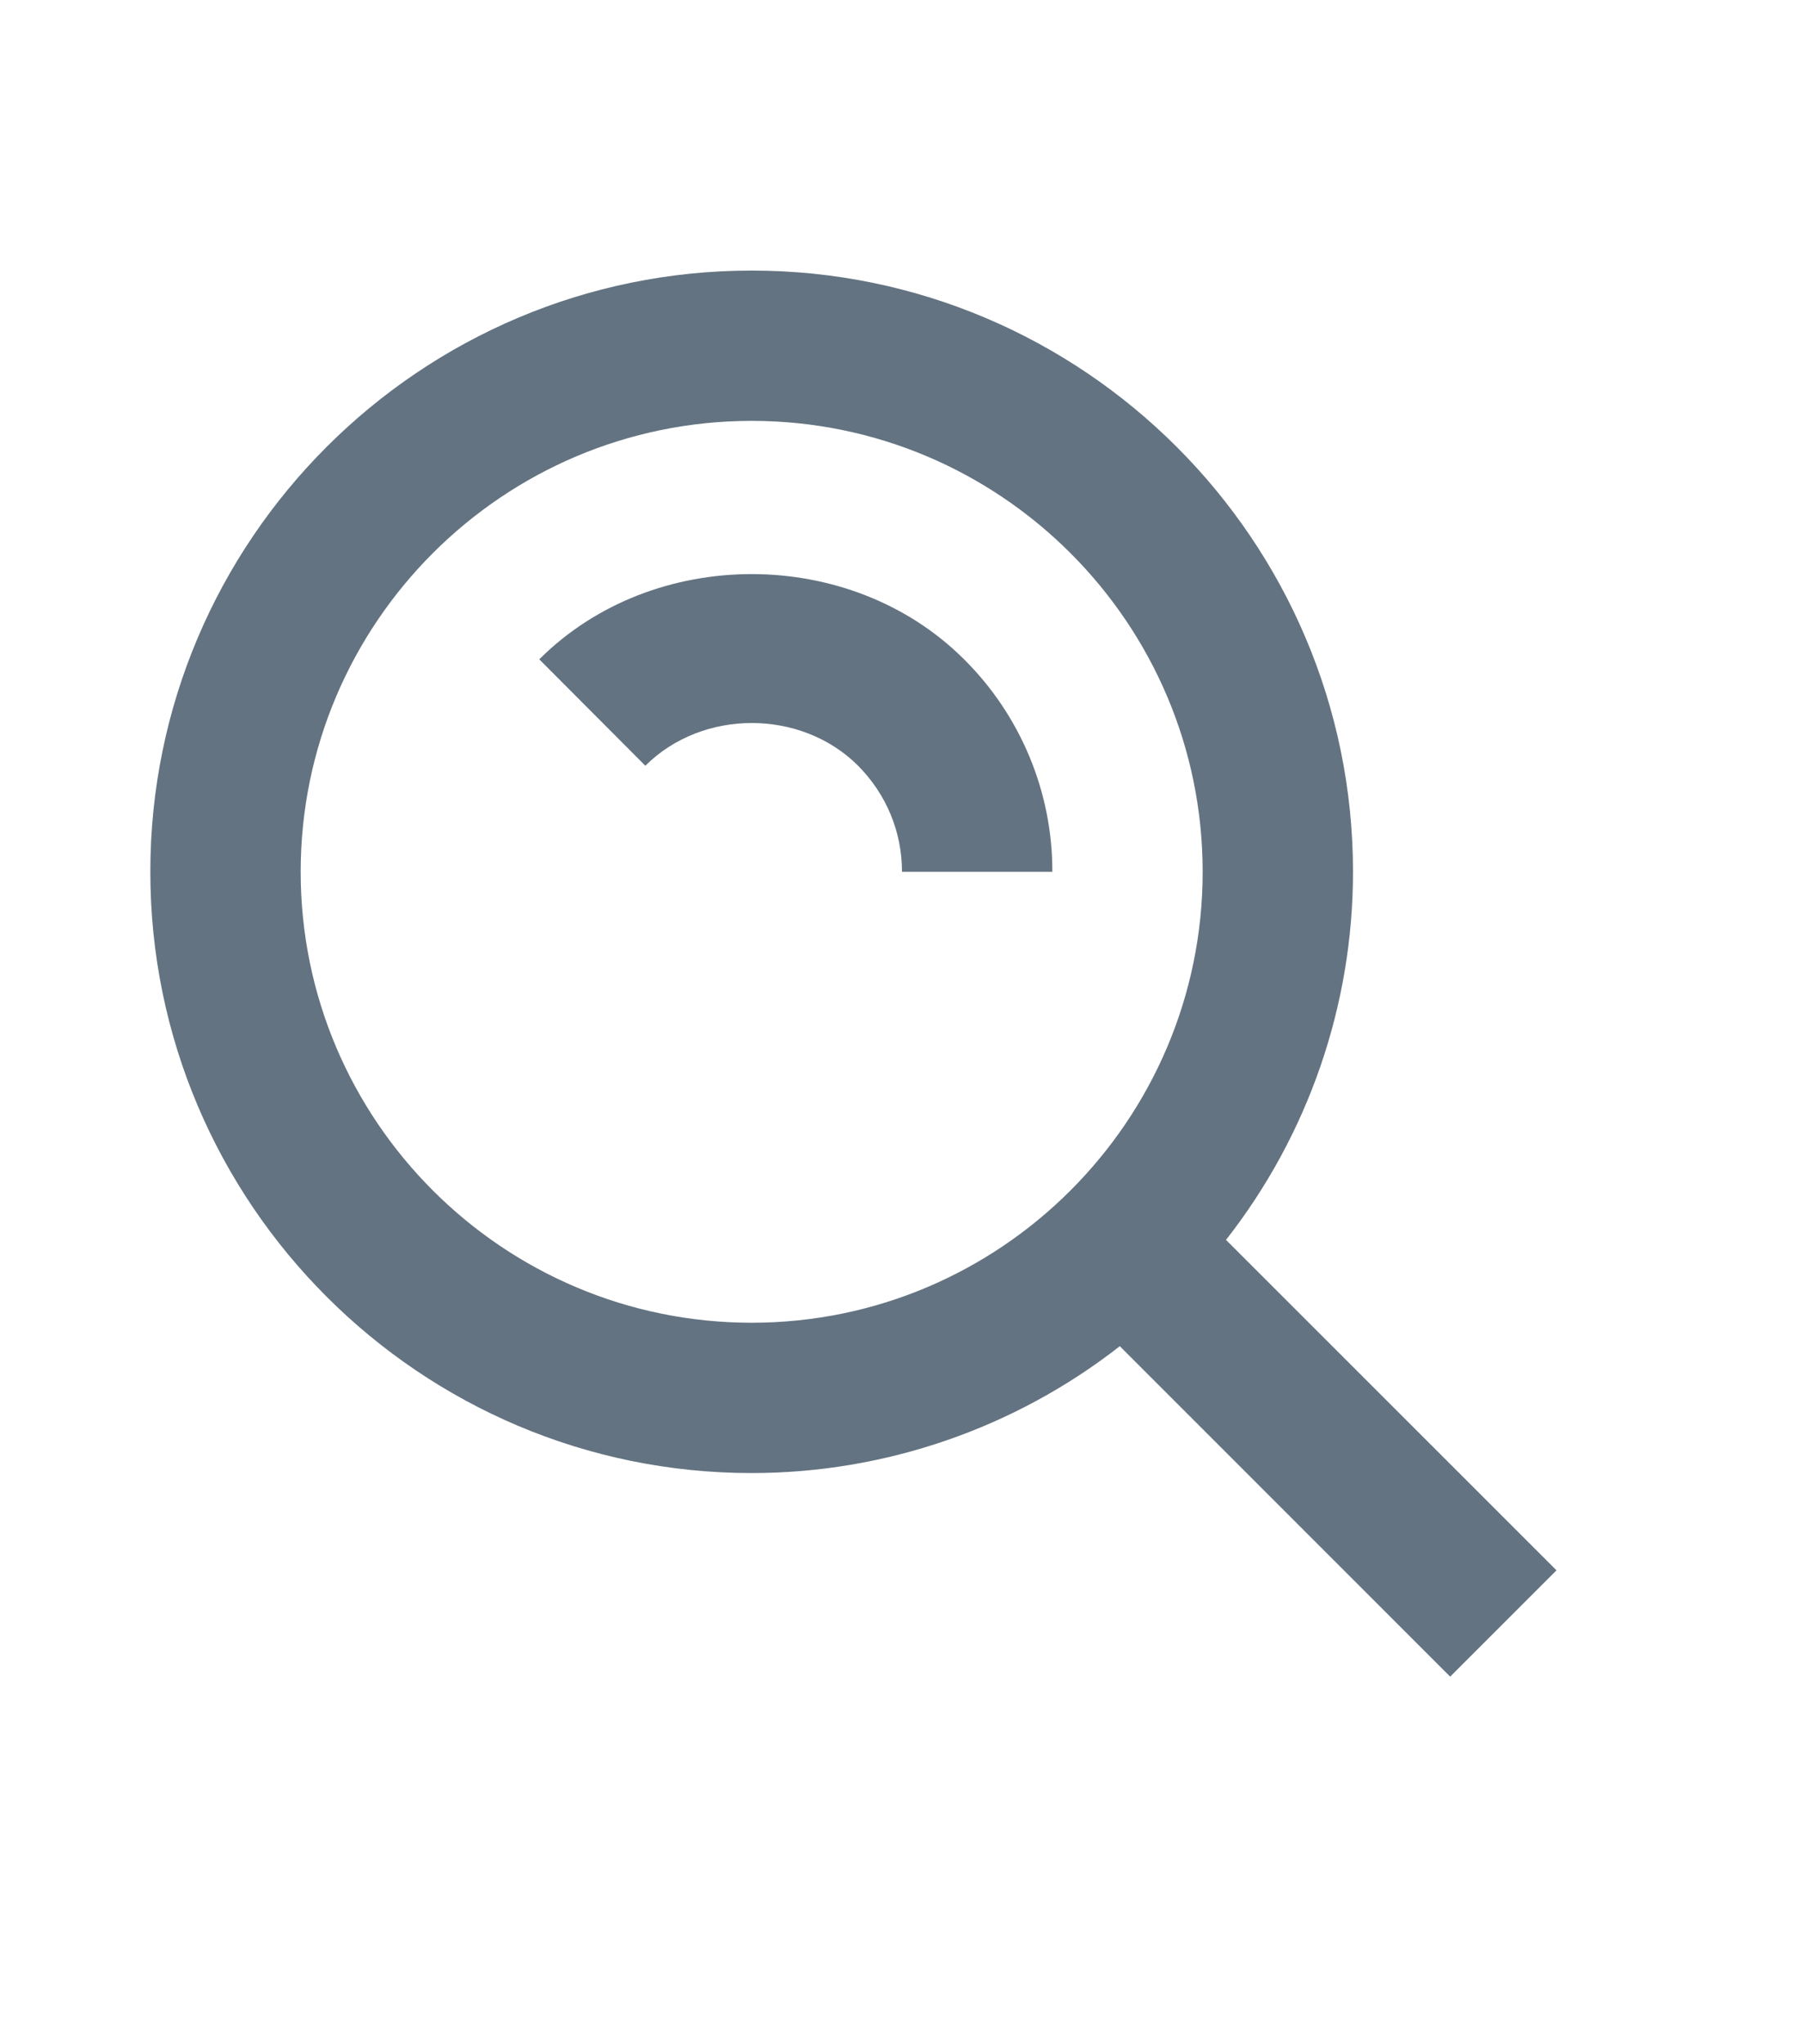 <svg width="15" height="17" viewBox="0 0 15 17" fill="none" xmlns="http://www.w3.org/2000/svg">
<path d="M6.25 12.25C7.359 12.25 8.437 11.878 9.311 11.195L12.058 13.943L12.942 13.059L10.194 10.311C10.878 9.437 11.25 8.36 11.25 7.25C11.25 4.493 9.007 2.25 6.25 2.25C3.493 2.25 1.25 4.493 1.25 7.25C1.25 10.007 3.493 12.25 6.25 12.25ZM6.25 3.5C8.318 3.5 10 5.182 10 7.25C10 9.318 8.318 11 6.25 11C4.182 11 2.5 9.318 2.5 7.25C2.5 5.182 4.182 3.5 6.25 3.5Z" fill="#637381"/>
<path d="M7.133 6.366C7.37 6.604 7.5 6.918 7.5 7.25H8.75C8.751 6.922 8.686 6.596 8.56 6.293C8.434 5.99 8.249 5.714 8.016 5.483C7.07 4.538 5.43 4.538 4.484 5.483L5.366 6.368C5.841 5.894 6.66 5.895 7.133 6.366Z" fill="#637381"/>
</svg>
